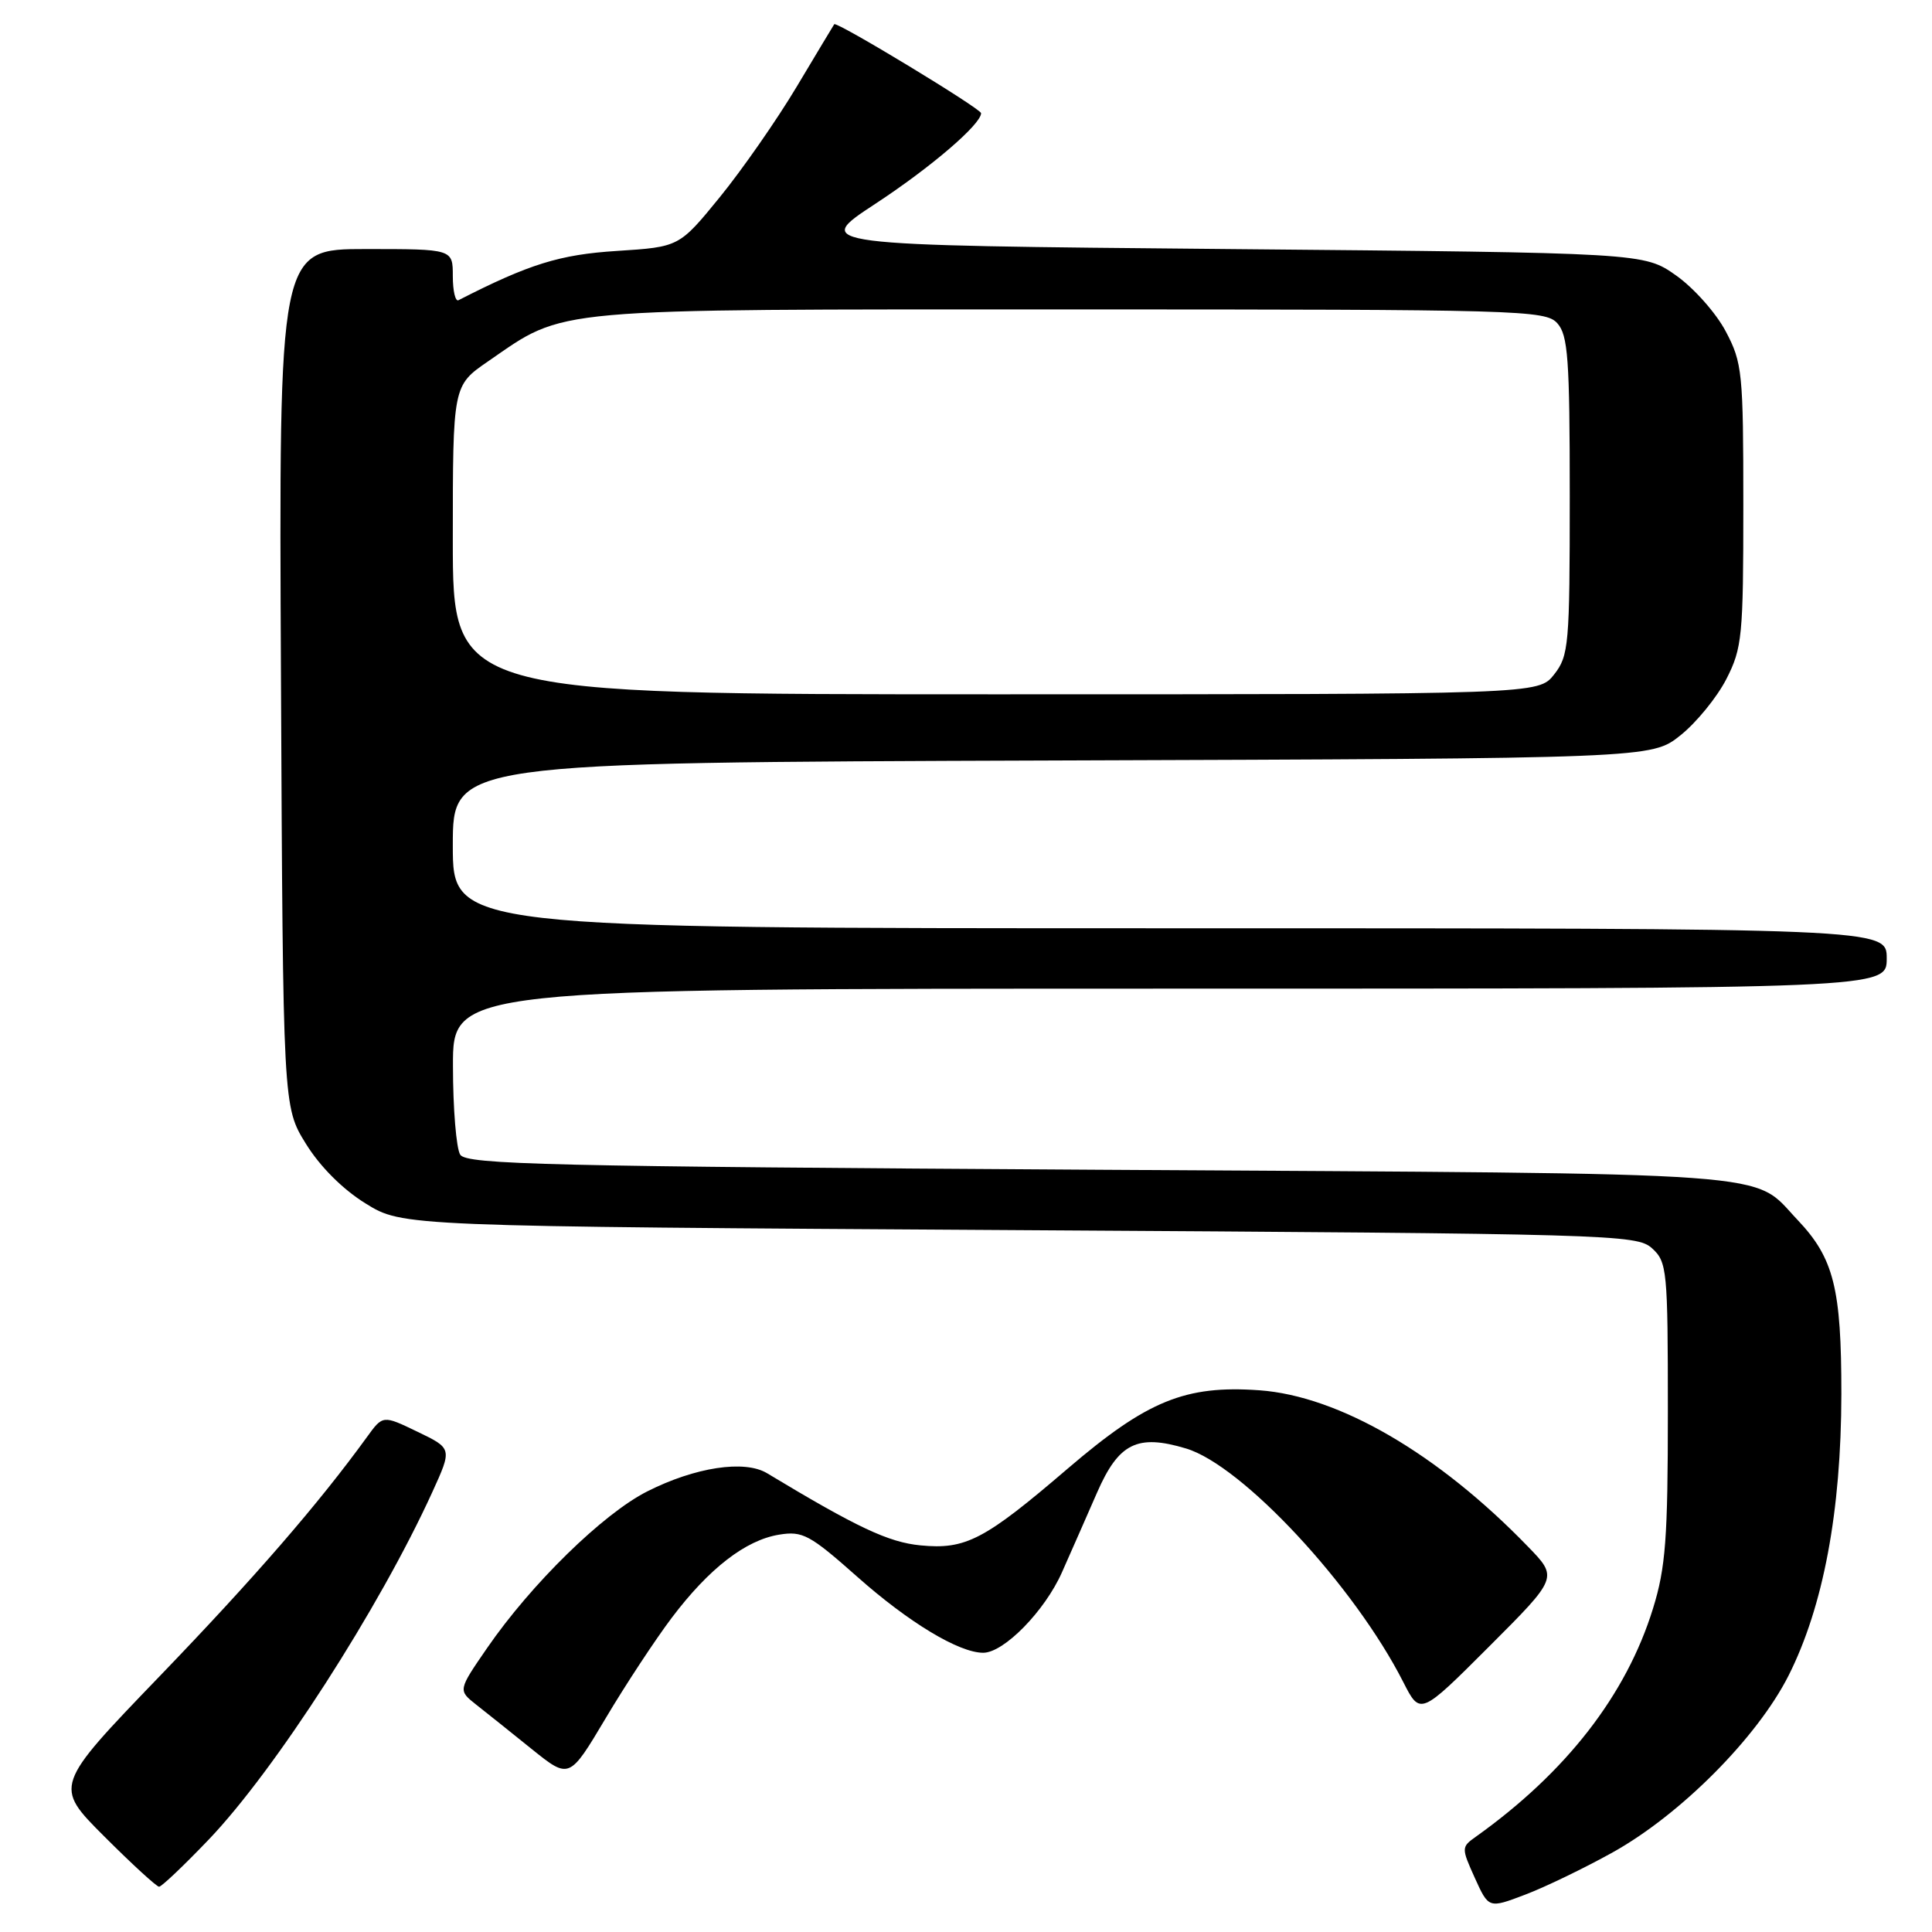 <?xml version="1.0" encoding="UTF-8" standalone="no"?>
<!DOCTYPE svg PUBLIC "-//W3C//DTD SVG 1.1//EN" "http://www.w3.org/Graphics/SVG/1.1/DTD/svg11.dtd" >
<svg xmlns="http://www.w3.org/2000/svg" xmlns:xlink="http://www.w3.org/1999/xlink" version="1.1" viewBox="0 0 256 256">
 <g >
 <path fill="currentColor"
d=" M 213.69 245.45 C 222.70 240.43 232.84 230.23 236.99 222.03 C 241.60 212.88 243.97 200.27 243.99 184.72 C 244.00 170.73 242.99 166.71 238.20 161.66 C 231.99 155.13 237.88 155.55 145.71 155.00 C 72.69 154.56 61.80 154.31 60.98 153.00 C 60.46 152.18 60.02 146.89 60.02 141.25 C 60.00 131.00 60.00 131.00 155.00 131.00 C 250.00 131.00 250.00 131.00 250.00 127.00 C 250.00 123.00 250.00 123.00 155.00 123.00 C 60.00 123.00 60.00 123.00 60.00 112.02 C 60.00 101.04 60.00 101.04 139.41 100.77 C 218.82 100.50 218.82 100.50 222.66 97.44 C 224.77 95.76 227.51 92.40 228.75 89.98 C 230.85 85.88 231.00 84.29 231.00 66.95 C 231.00 49.37 230.87 48.06 228.67 43.91 C 227.39 41.48 224.43 38.15 222.09 36.50 C 217.83 33.50 217.83 33.50 162.72 33.00 C 107.62 32.50 107.62 32.50 115.98 27.01 C 123.34 22.18 129.98 16.49 130.00 15.00 C 130.00 14.40 110.84 2.79 110.54 3.21 C 110.43 3.37 108.19 7.10 105.56 11.50 C 102.93 15.90 98.35 22.47 95.39 26.11 C 90.00 32.72 90.00 32.72 81.75 33.25 C 74.16 33.73 70.11 34.99 60.75 39.78 C 60.34 39.99 60.00 38.55 60.00 36.58 C 60.00 33.00 60.00 33.00 48.48 33.00 C 36.95 33.00 36.95 33.00 37.23 89.83 C 37.50 146.66 37.50 146.66 40.53 151.55 C 42.40 154.58 45.42 157.60 48.45 159.47 C 53.34 162.50 53.34 162.50 135.07 163.00 C 213.65 163.48 216.87 163.57 218.90 165.40 C 220.90 167.22 221.00 168.25 221.00 187.05 C 221.00 203.85 220.71 207.73 219.03 213.14 C 215.49 224.59 207.53 234.84 195.55 243.38 C 193.63 244.74 193.63 244.86 195.42 248.83 C 197.26 252.89 197.26 252.89 202.07 251.06 C 204.72 250.06 209.95 247.53 213.69 245.45 Z  M 27.66 243.75 C 36.45 234.56 50.29 213.05 57.28 197.72 C 59.92 191.93 59.92 191.93 55.33 189.72 C 50.73 187.50 50.73 187.50 48.62 190.42 C 42.17 199.31 33.70 209.08 21.18 222.08 C 7.14 236.66 7.14 236.66 13.81 243.33 C 17.48 247.00 20.75 250.00 21.08 250.00 C 21.41 250.00 24.37 247.19 27.66 243.75 Z  M 89.00 214.38 C 93.95 207.82 98.80 204.07 103.24 203.35 C 106.35 202.84 107.31 203.36 113.58 208.92 C 120.40 214.98 127.07 219.00 130.28 219.00 C 133.03 219.00 138.45 213.45 140.72 208.33 C 141.90 205.67 143.99 200.93 145.36 197.79 C 148.23 191.22 150.69 189.99 157.15 191.93 C 164.61 194.16 179.47 210.14 185.95 222.90 C 188.19 227.30 188.19 227.30 197.32 218.17 C 206.45 209.04 206.45 209.04 202.47 204.94 C 190.56 192.63 177.42 184.98 166.88 184.22 C 157.07 183.52 152.00 185.59 141.51 194.57 C 130.44 204.06 127.97 205.35 121.97 204.77 C 117.73 204.36 113.59 202.41 101.64 195.21 C 98.66 193.41 92.11 194.41 85.76 197.62 C 79.90 200.58 70.40 209.87 64.54 218.38 C 60.69 223.97 60.69 223.97 63.09 225.87 C 64.42 226.91 67.74 229.57 70.47 231.77 C 75.44 235.76 75.44 235.76 80.24 227.70 C 82.87 223.27 86.82 217.27 89.00 214.38 Z  M 60.00 71.55 C 60.00 51.10 60.00 51.10 64.66 47.89 C 75.07 40.72 71.99 41.00 141.86 41.00 C 201.46 41.00 204.78 41.09 206.35 42.83 C 207.77 44.41 208.00 47.52 208.00 65.69 C 208.00 85.46 207.88 86.89 205.93 89.37 C 203.85 92.00 203.85 92.00 131.93 92.00 C 60.00 92.00 60.00 92.00 60.00 71.55 Z "/>
</g>
</svg>